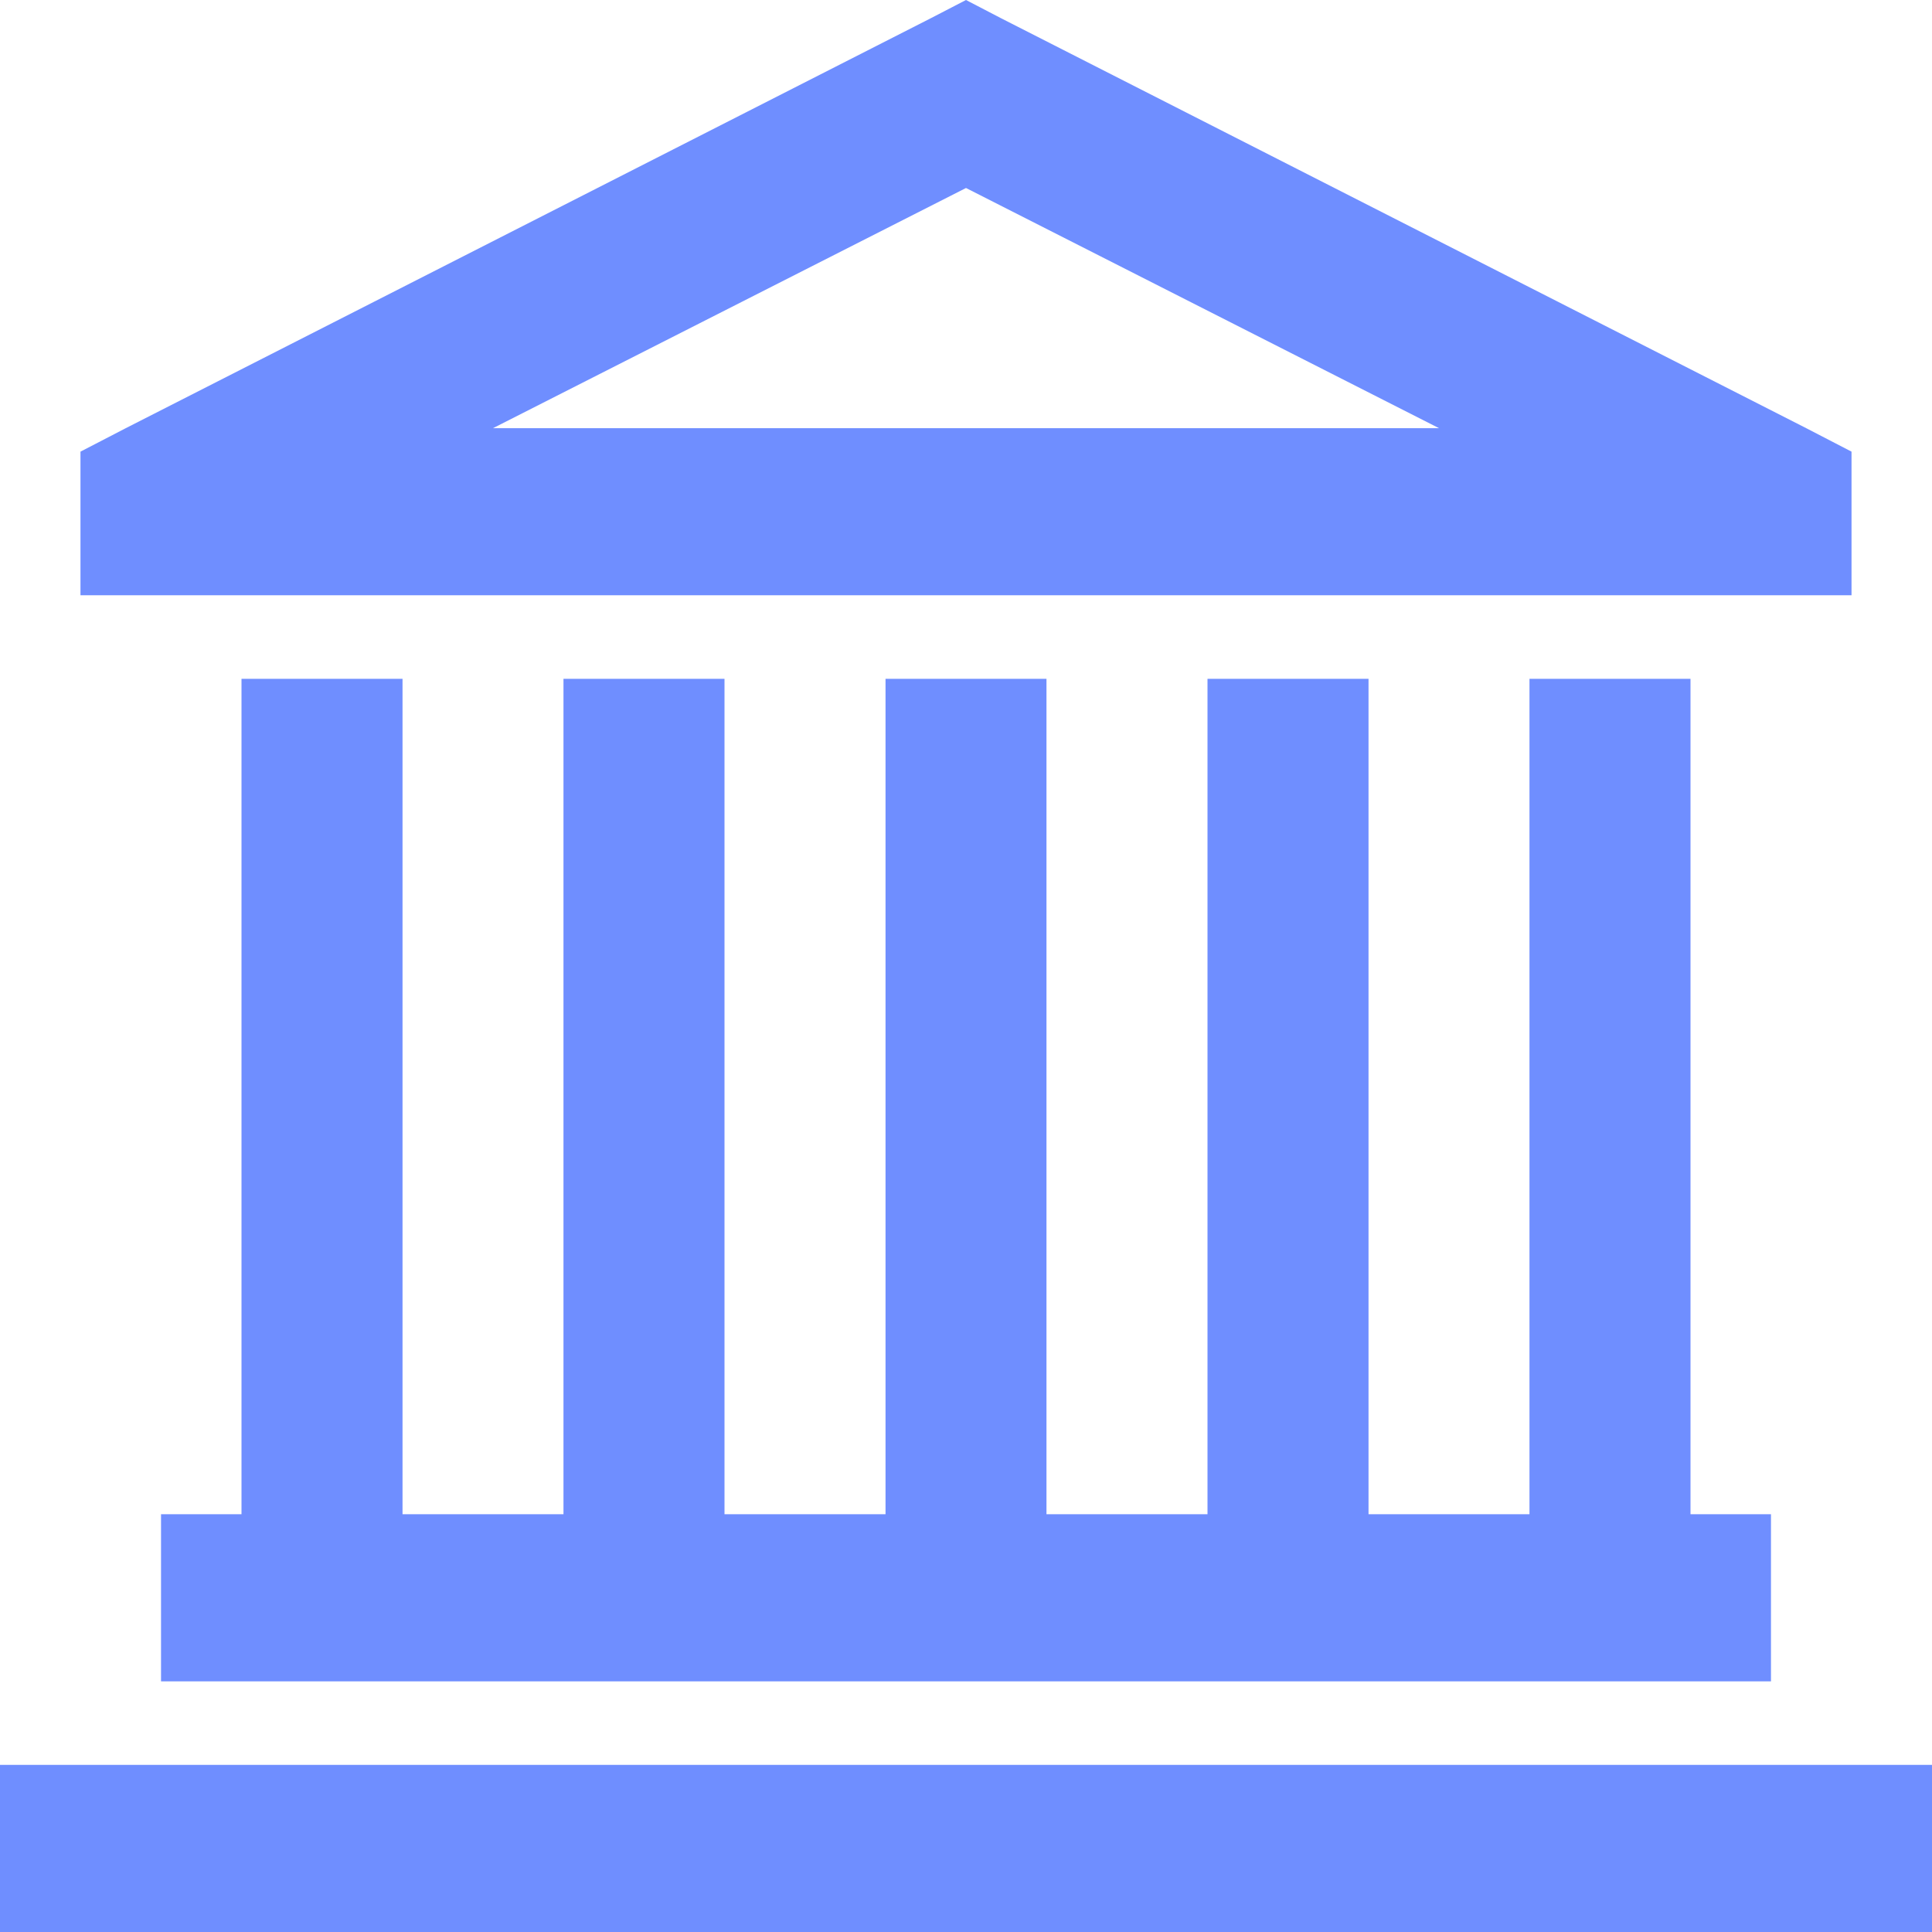 <svg width="26" height="26" viewBox="0 0 26 26" fill="none" xmlns="http://www.w3.org/2000/svg">
<path d="M13 0L12.525 0.246L1.693 5.762L1.083 6.078V8.011H24.917V6.078L24.307 5.762L13.473 0.246L13 0ZM13 2.53L19.365 5.762H6.635L13 2.53ZM3.25 9.135V20.378H2.167V22.627H23.833V20.378H22.75V9.135H20.583V20.378H18.417V9.135H16.25V20.378H14.083V9.135H11.917V20.378H9.75V9.135H7.583V20.378H5.417V9.135H3.25ZM0 23.751V26H26V23.751H0Z" fill="#6F8EFF"/>
</svg>

